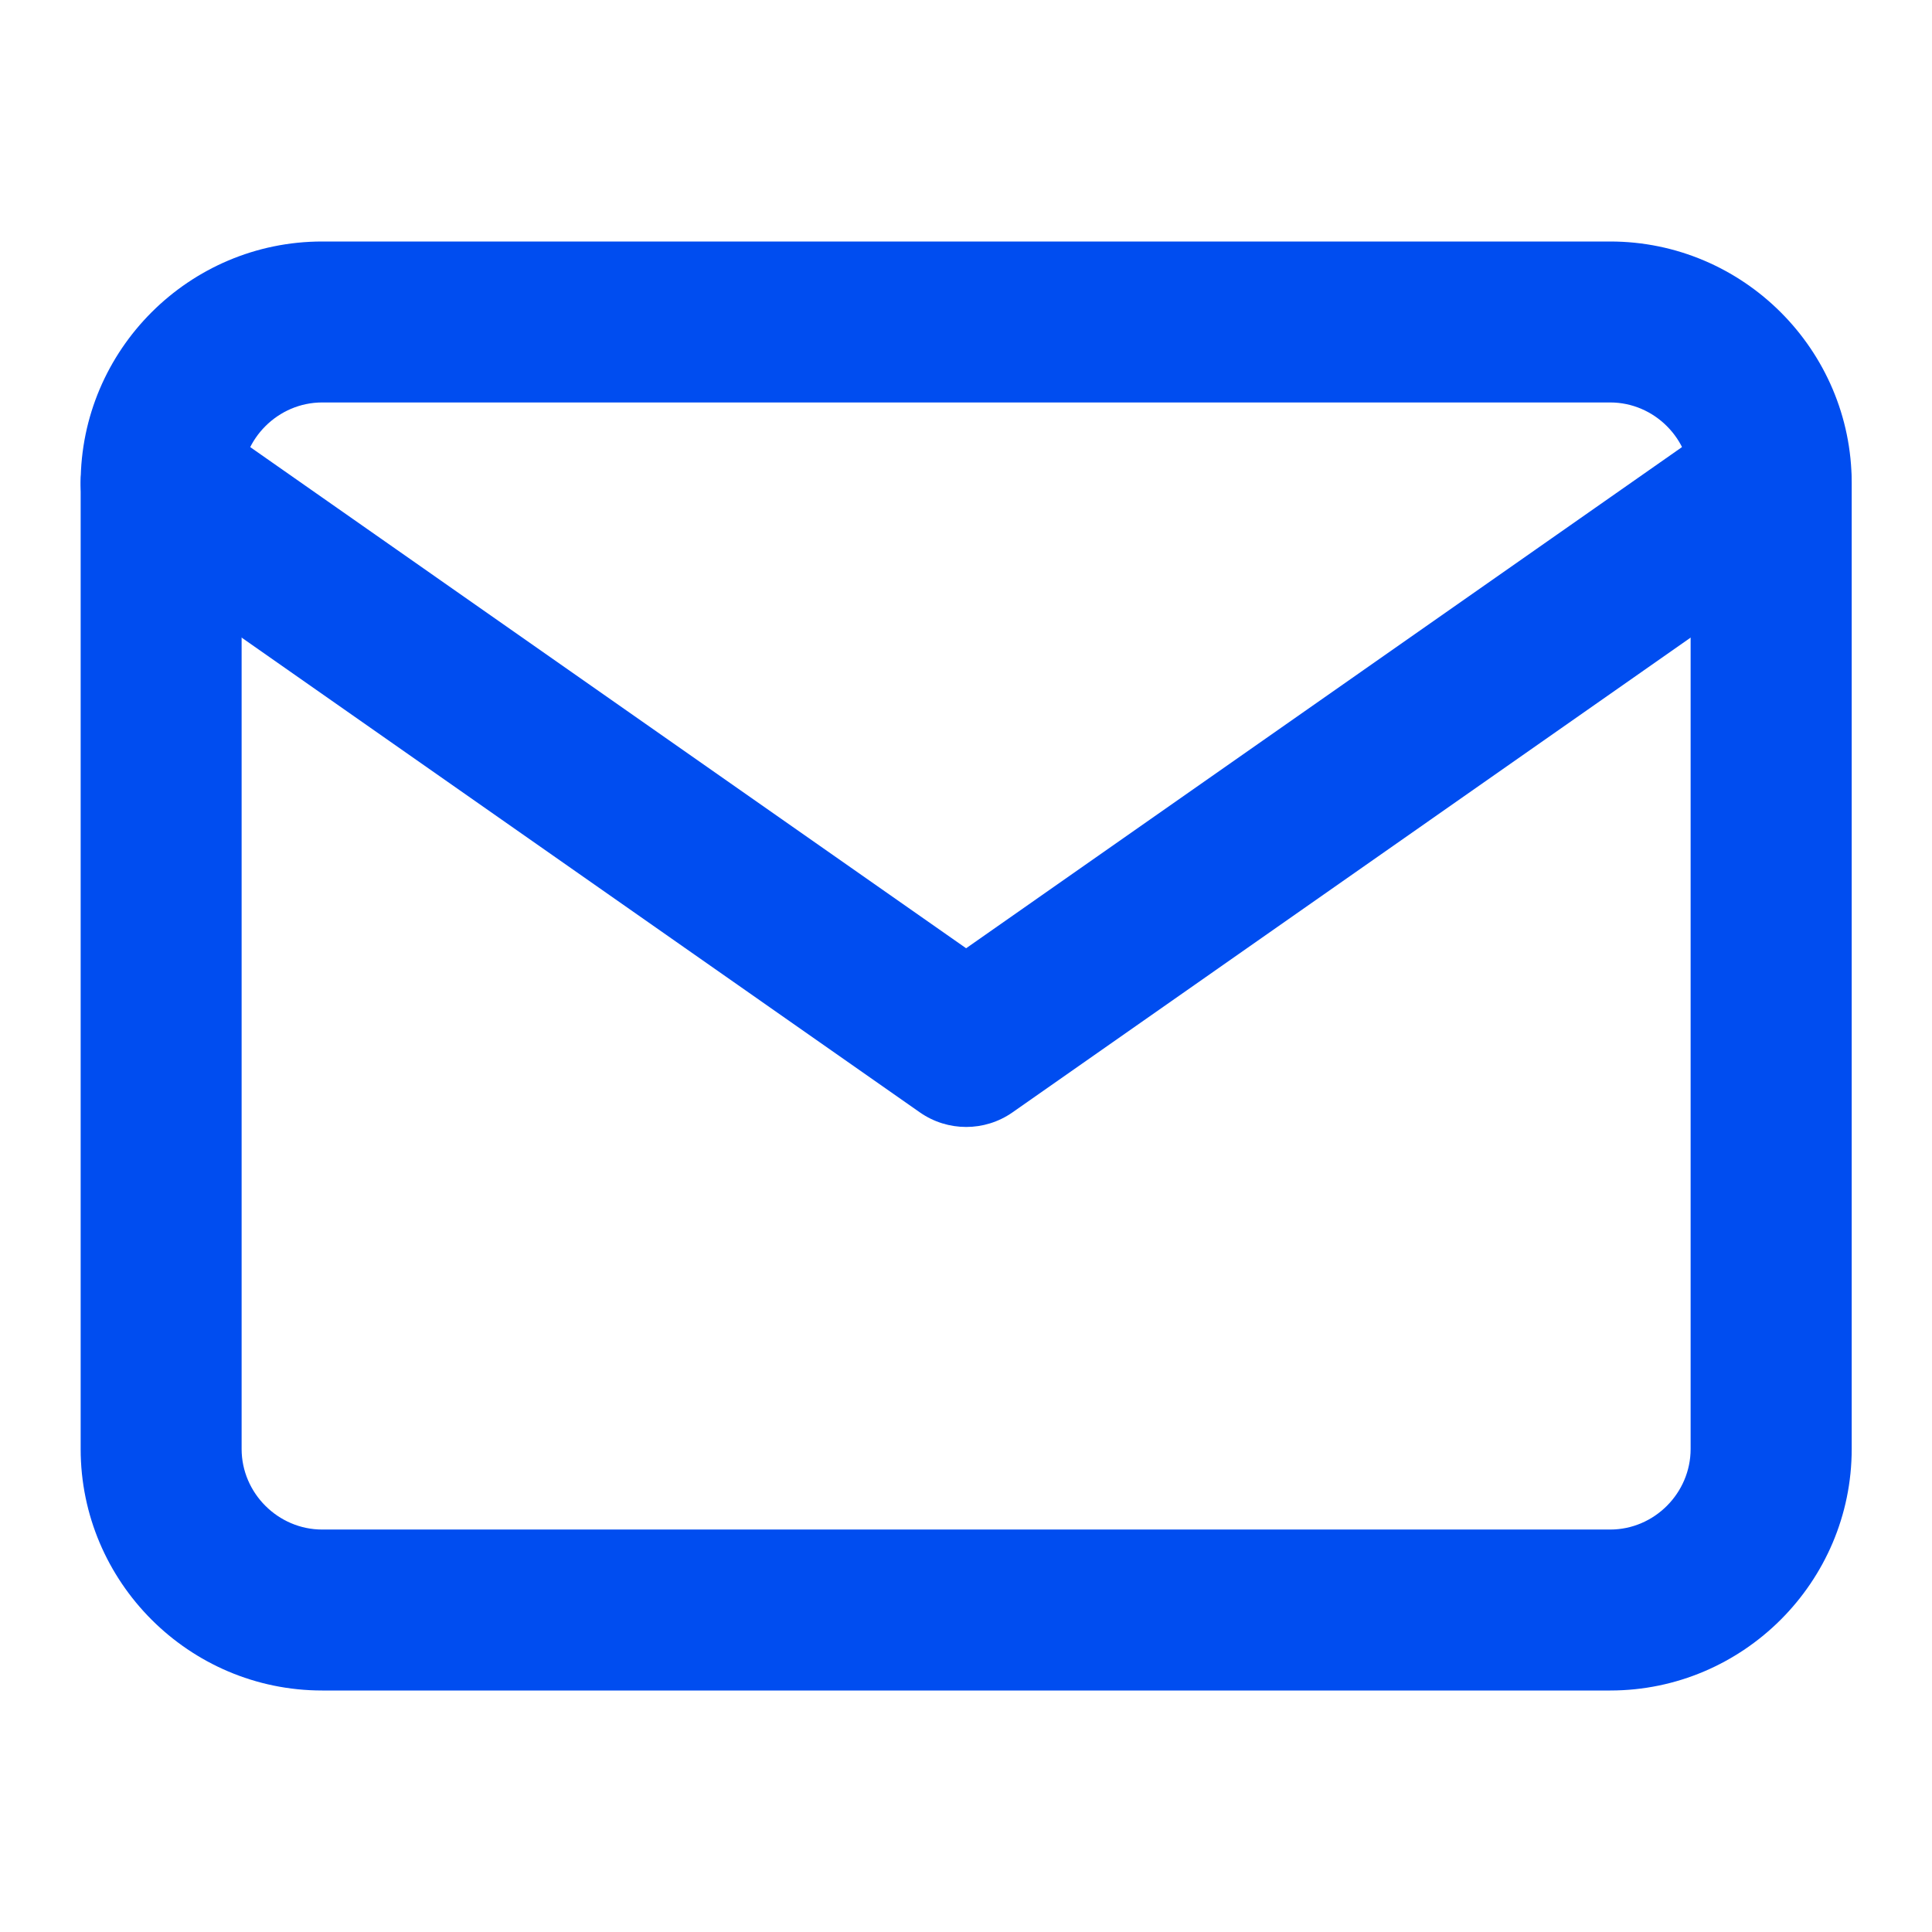 <svg xmlns="http://www.w3.org/2000/svg" width="16" height="16" fill="none" viewBox="0 0 16 16">
    <path fill="#004DF0" fill-rule="evenodd" d="M2.668 3.333c-.365 0-.667.302-.667.667v8c0 .365.302.667.667.667h10.667c.365 0 .666-.302.666-.667V4c0-.365-.301-.667-.666-.667H2.668zM.668 4c0-1.102.898-2 2-2h10.667c1.101 0 2 .898 2 2v8c0 1.101-.899 2-2 2H2.668c-1.102 0-2-.899-2-2V4z" clip-rule="evenodd"/>
    <path fill="#004DF0" fill-rule="evenodd" d="M.789 3.618c.21-.302.626-.375.928-.164l6.284 4.399 6.285-4.4c.301-.21.717-.137.928.165.211.301.138.717-.164.928L8.384 9.213c-.23.16-.535.16-.765 0L.952 4.546C.651 4.335.577 3.92.79 3.618z" clip-rule="evenodd"/>
</svg>
